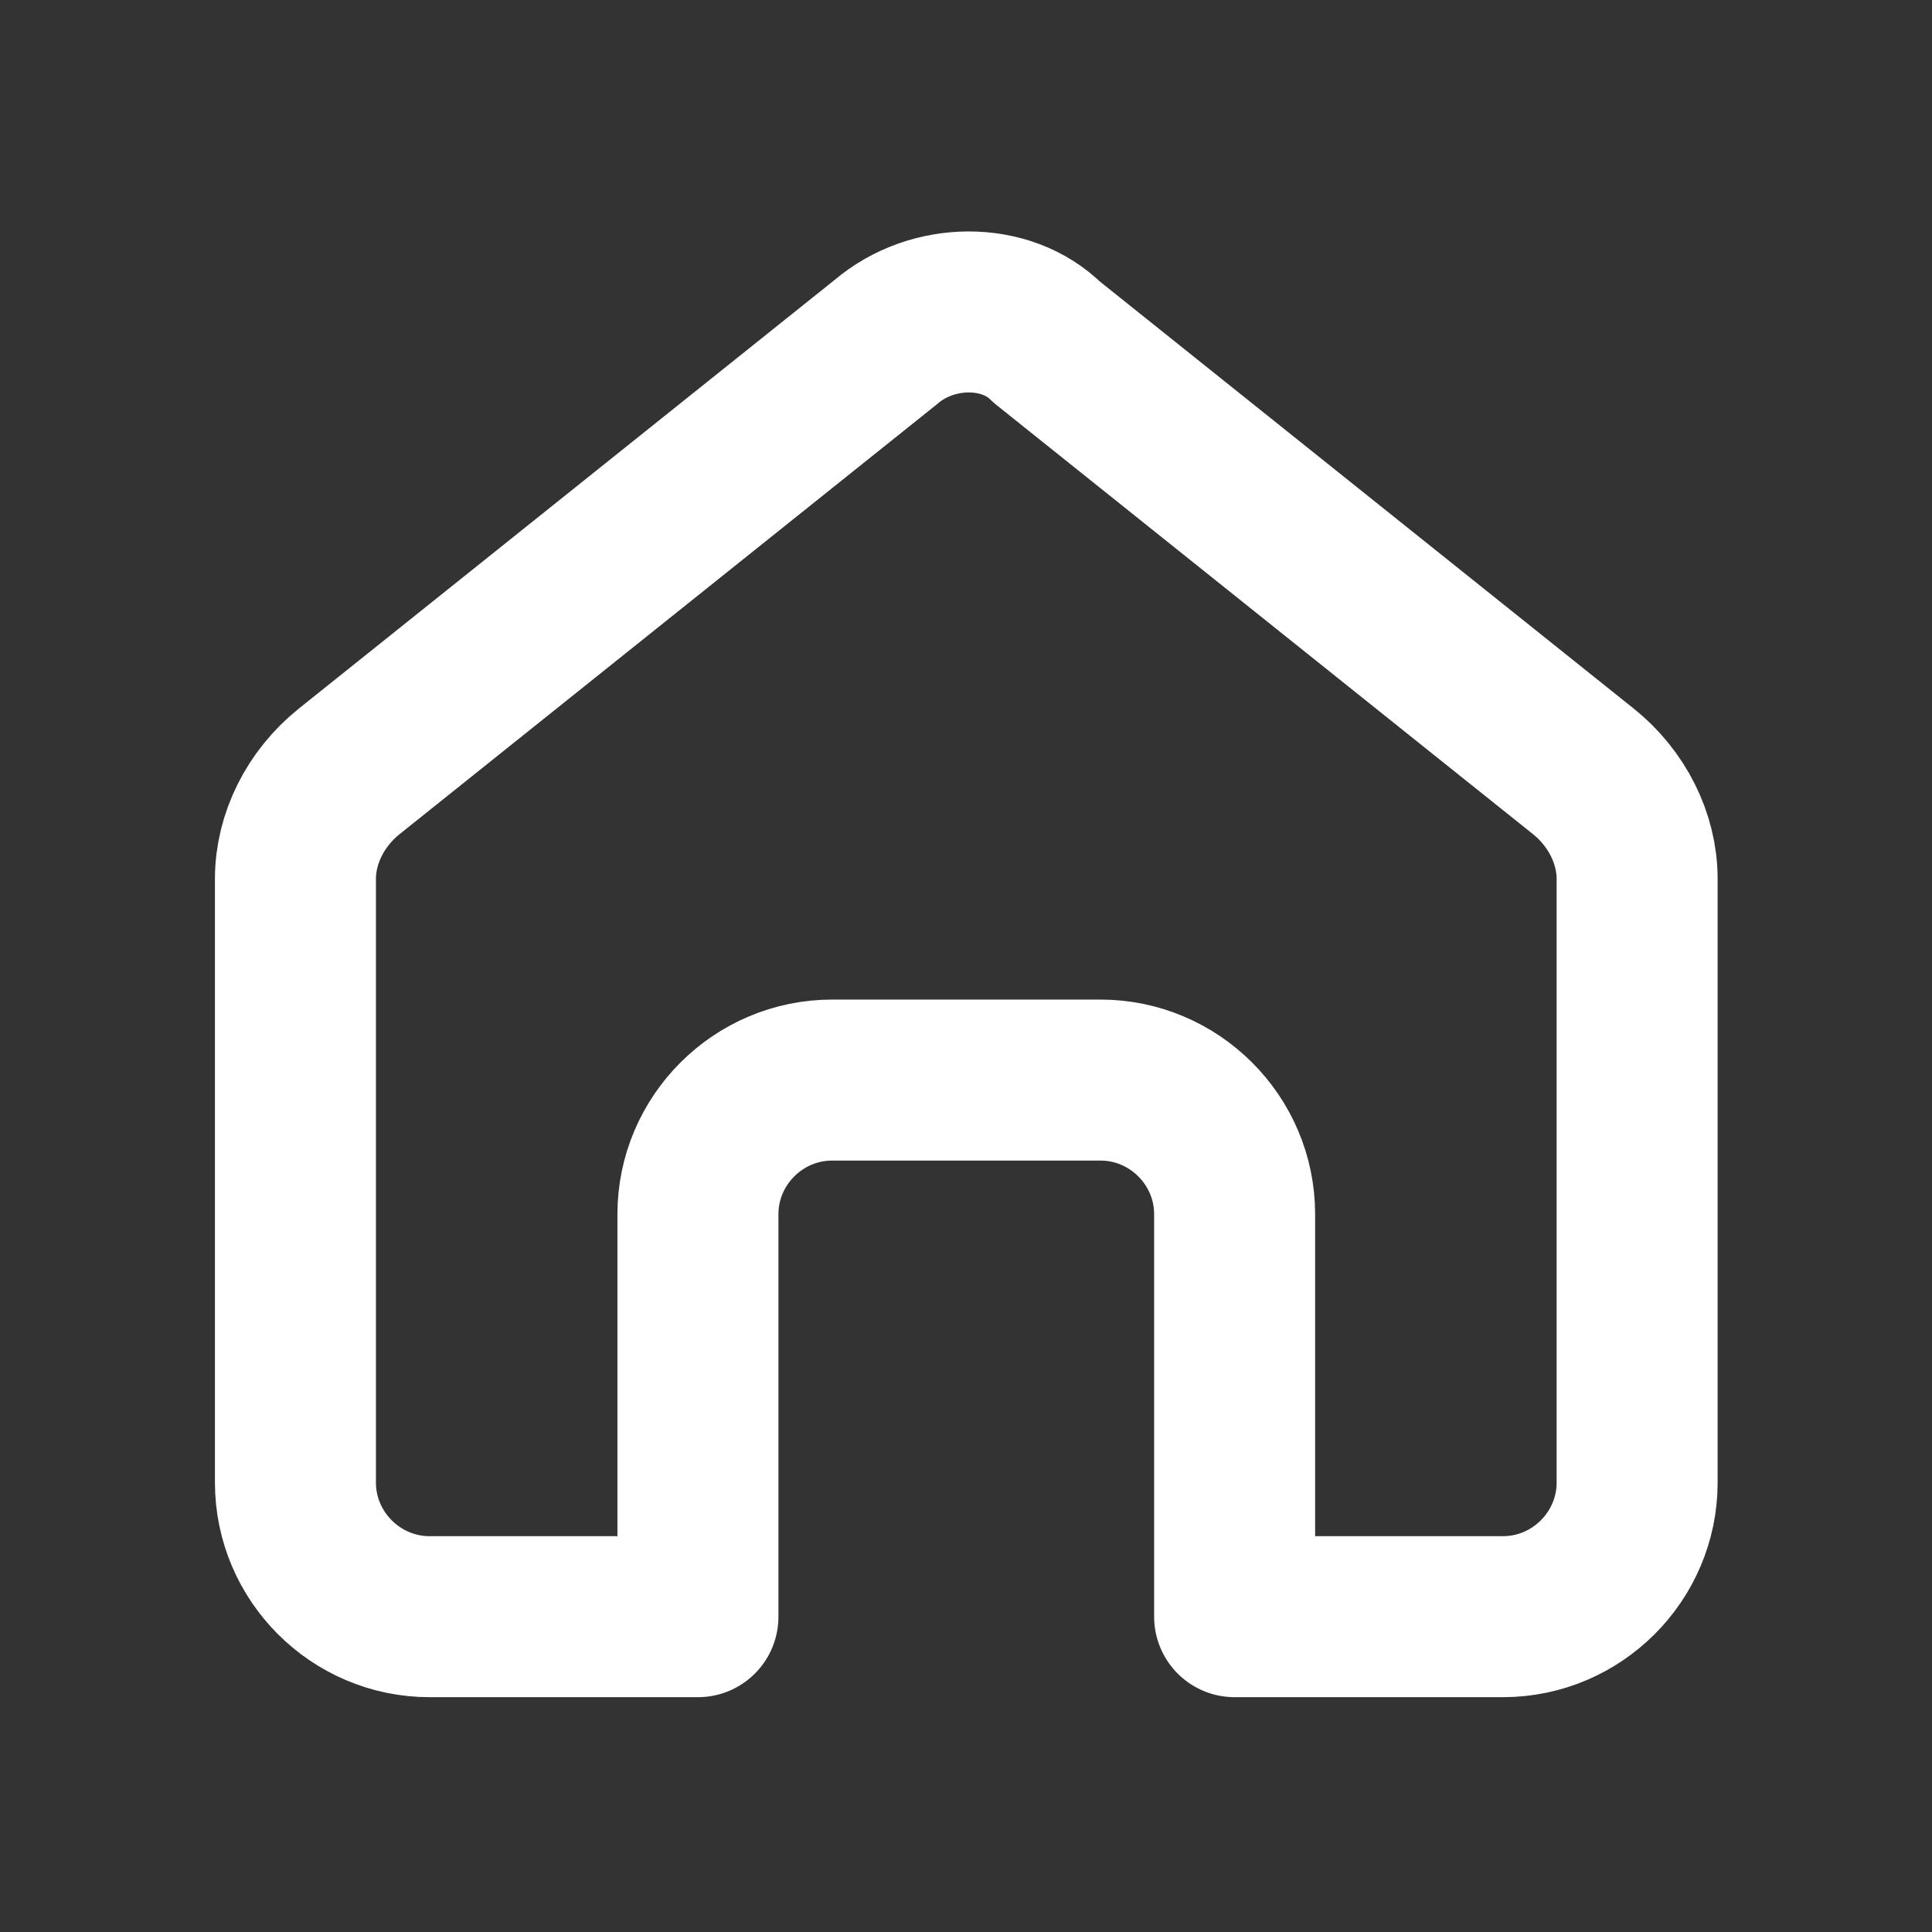 <svg width="24" height="24" viewBox="0 0 24 24" fill="none" xmlns="http://www.w3.org/2000/svg">
<rect x="0" y="0" width="24" height="24" fill="#333333" stroke="none"/>
<path d="M11.003 4.25L4.337 9.583C3.92 9.917 3.67 10.417 3.67 10.917V18.417C3.67 19.333 4.42 20.083 5.337 20.083H8.67V15.083C8.67 14.167 9.42 13.417 10.337 13.417H13.67C14.587 13.417 15.337 14.167 15.337 15.083V20.083H18.67C19.587 20.083 20.337 19.333 20.337 18.417V10.917C20.337 10.417 20.087 9.917 19.67 9.583L13.003 4.25C12.503 3.75 11.587 3.75 11.003 4.25Z" stroke="white" stroke-width="2" stroke-miterlimit="10" stroke-linecap="round" stroke-linejoin="round"/>
</svg>
